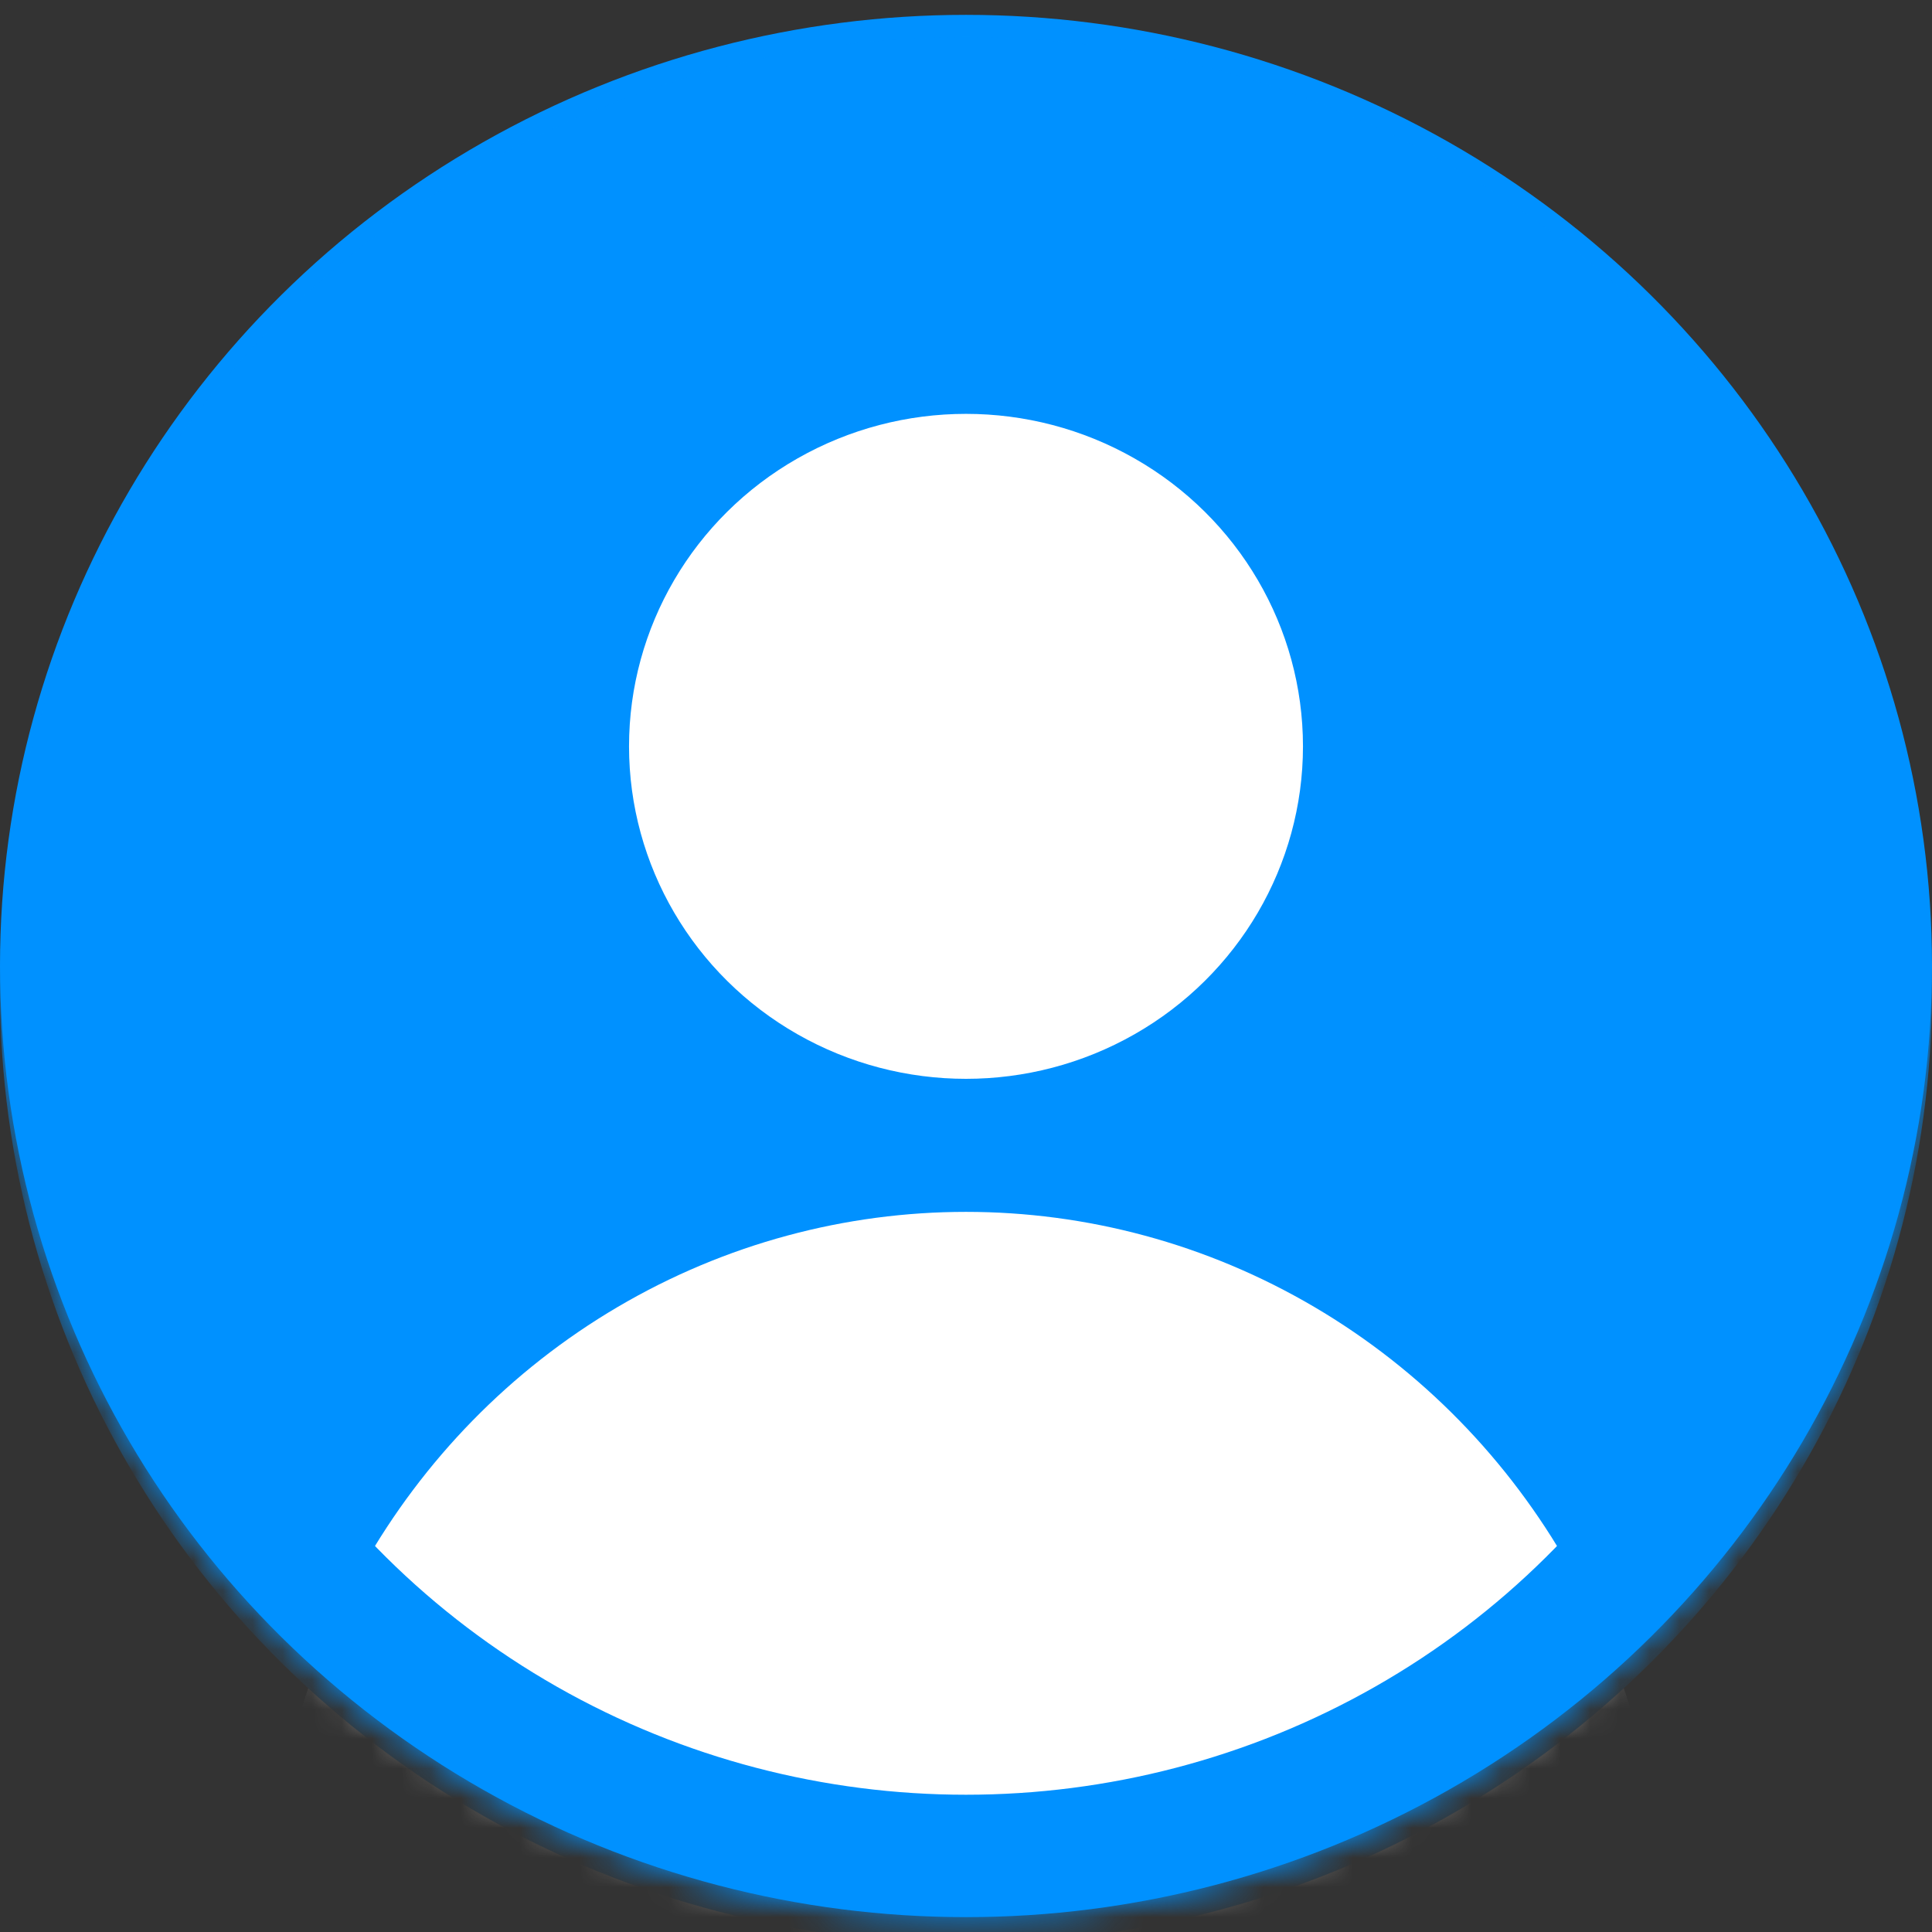 <?xml version="1.0" encoding="UTF-8"?>
<svg width="65px" height="65px" viewBox="0 0 65 65" version="1.1" xmlns="http://www.w3.org/2000/svg" xmlns:xlink="http://www.w3.org/1999/xlink">
    <rect x="0" y="0" width="65" height="65" fill="#333333" stroke="none"/>
    <!-- Generator: Sketch 58 (84663) - https://sketch.com -->
    <title>user icon</title>
    <desc>Created with Sketch.</desc>
    <defs>
        <ellipse id="path-1" cx="32.5" cy="32.5" rx="32.5" ry="32"></ellipse>
    </defs>
    <g id="Dashboard-Launch-Version-v2" stroke="none" stroke-width="1" fill="none" fill-rule="evenodd">
        <g id="Offline-mode" transform="translate(-1251, -50)">
            <g id="desktop-navbar" transform="translate(30, 30)">
                <g id="user-icon" transform="translate(1221, 20)">
                    <mask id="mask-2" fill="white">
                        <use xlink:href="#path-1"></use>
                    </mask>
                    <use id="Mask" fill="#0091FF" xlink:href="#path-1"></use>
                    <g id="Group-5" mask="url(#mask-2)">
                        <g transform="translate(0, 0.5)">
                            <ellipse id="Oval" stroke="none" fill="#FFFFFF" fill-rule="evenodd" cx="32.5" cy="24.61" rx="11.337" ry="11.186"></ellipse>
                            <ellipse id="Oval" stroke="none" fill="#FFFFFF" fill-rule="evenodd" cx="32.5" cy="64.136" rx="23.43" ry="23.864"></ellipse>
                            <ellipse id="Oval-Copy" stroke="#0091FF" stroke-width="5" fill="none" cx="32.5" cy="32.814" rx="30" ry="29.568"></ellipse>
                        </g>
                    </g>
                </g>
            </g>
        </g>
    </g>
</svg>